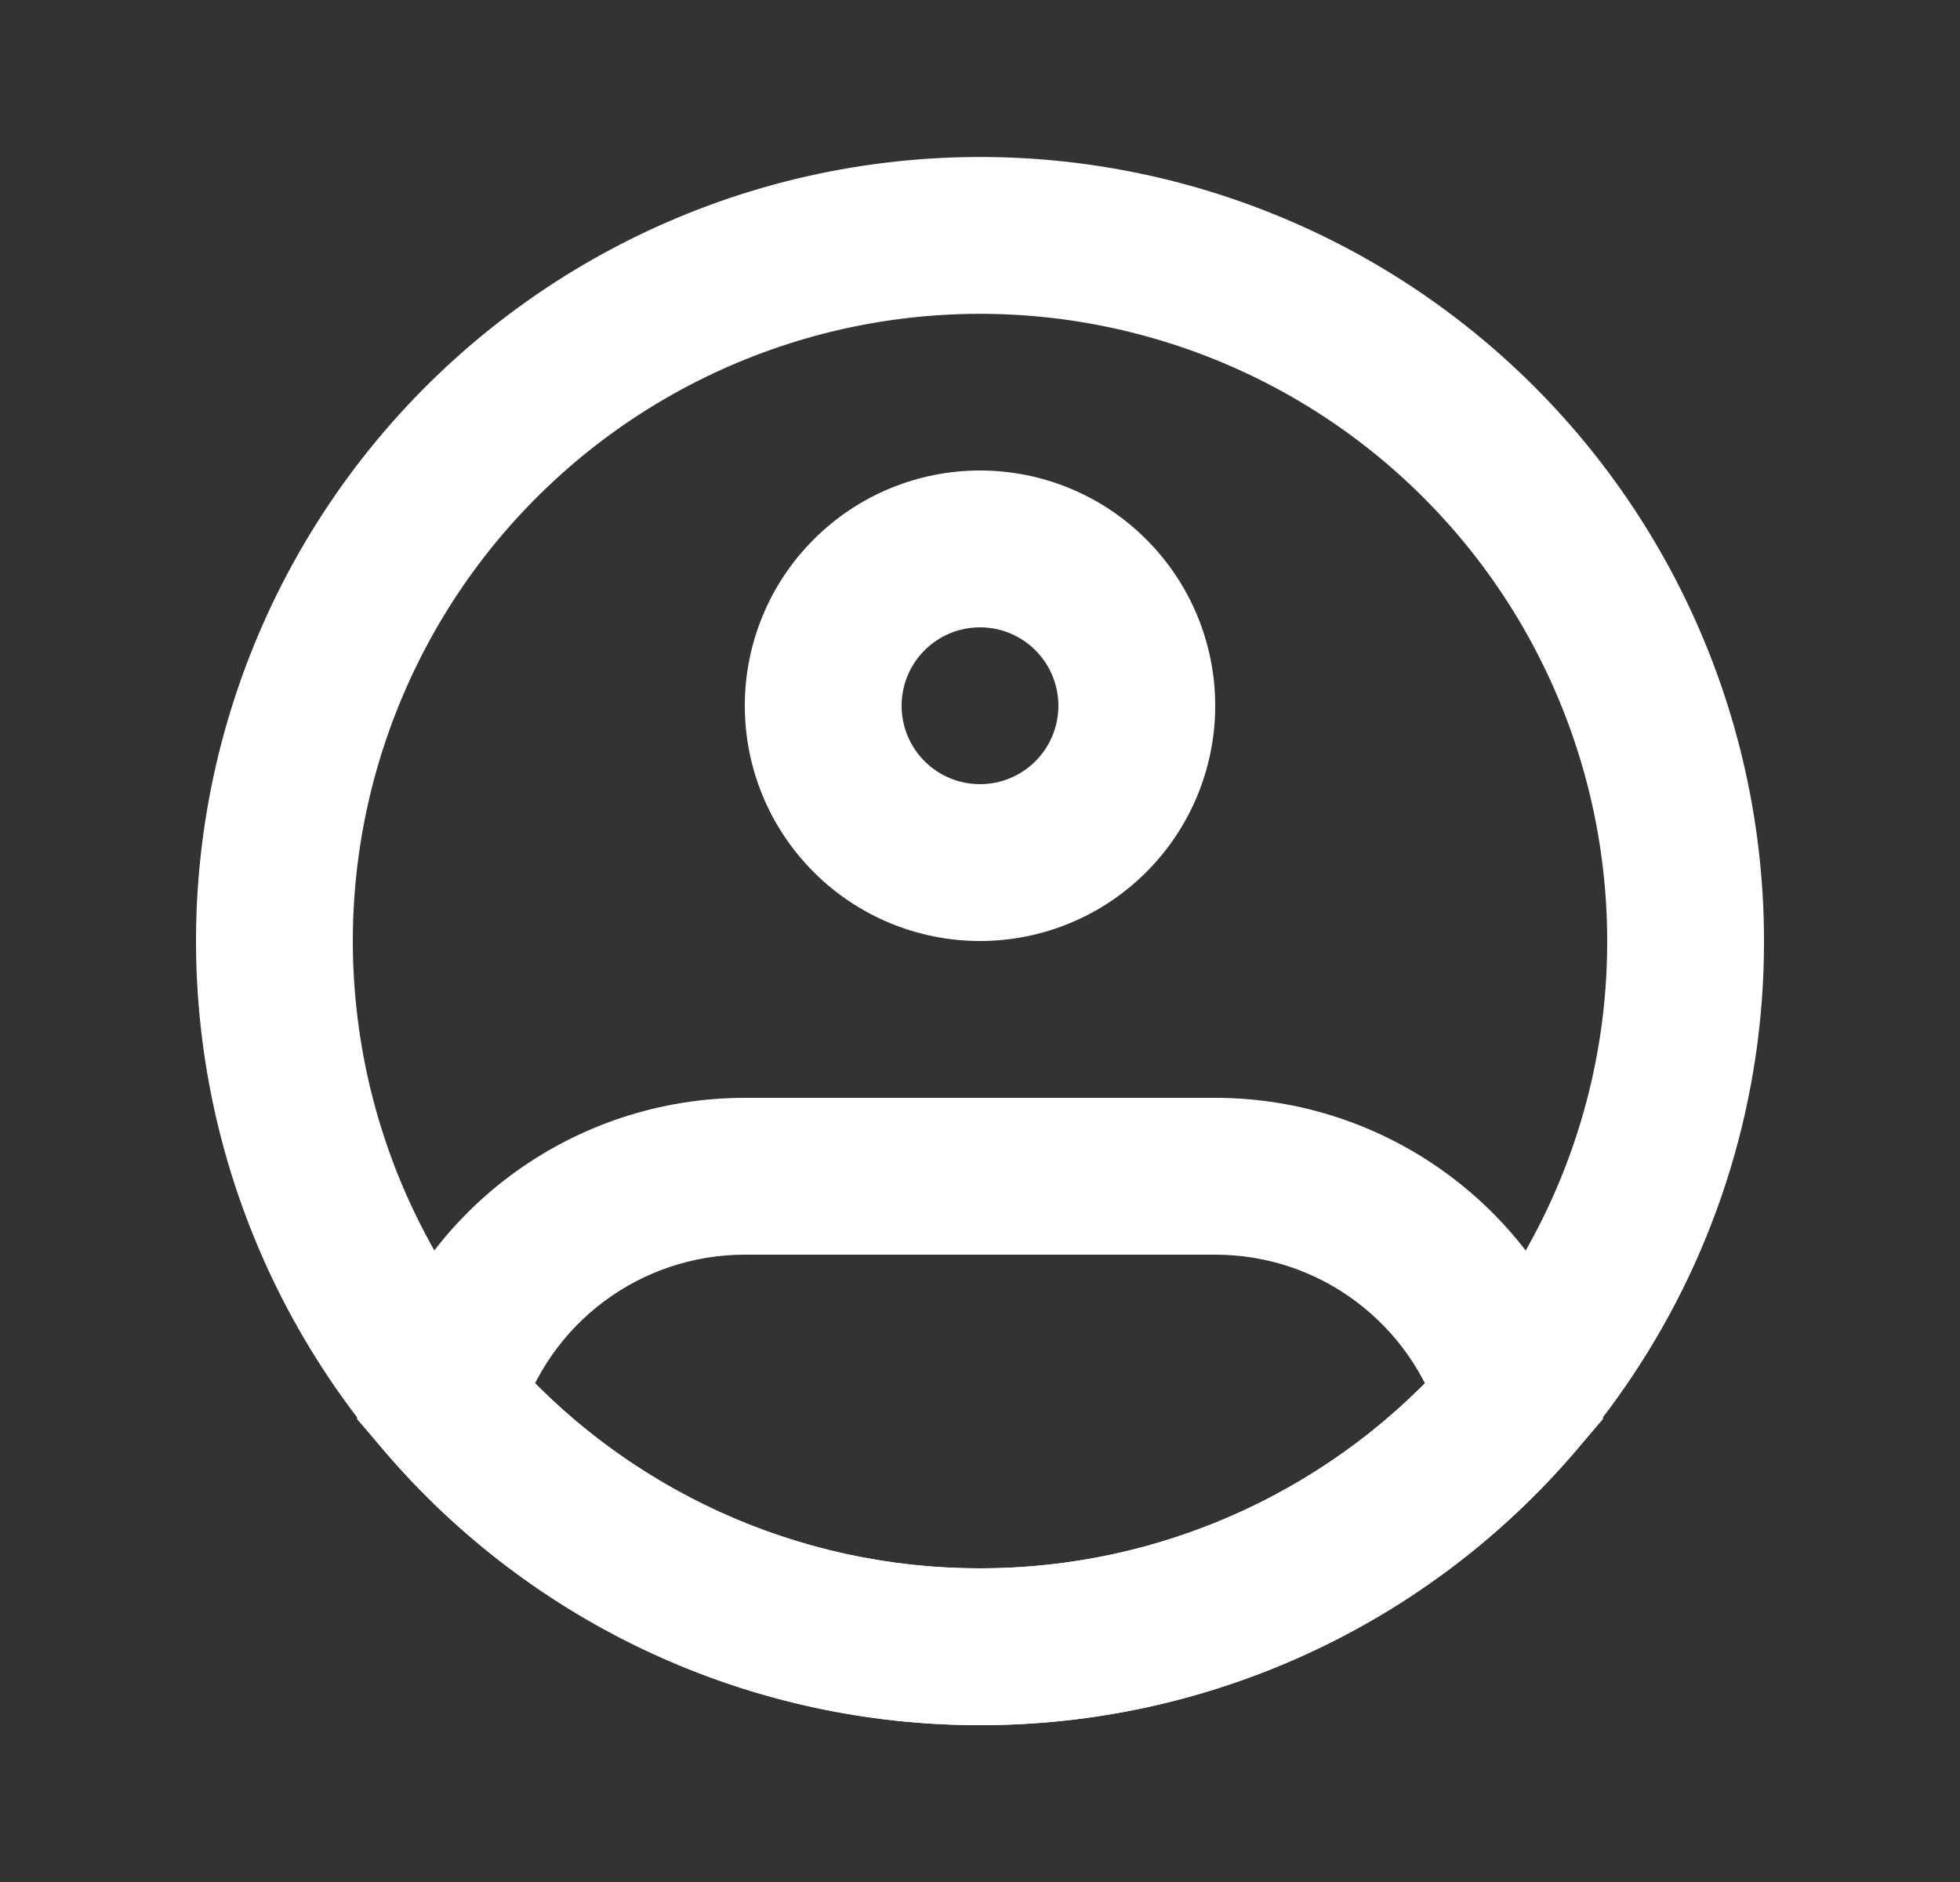 <svg width="25" height="24" viewBox="0 0 25 24" fill="none" xmlns="http://www.w3.org/2000/svg">
<rect x="0" y="0" width="25" height="24" fill="#333333" stroke="none"/>
<path d="M21.5 12C21.503 13.787 20.971 15.534 19.974 17.016C19.151 18.243 18.039 19.248 16.735 19.943C15.432 20.638 13.977 21.001 12.5 21C11.023 21.001 9.568 20.638 8.265 19.943C6.961 19.248 5.849 18.243 5.026 17.016C4.243 15.848 3.744 14.514 3.57 13.118C3.395 11.723 3.55 10.307 4.022 8.982C4.494 7.658 5.269 6.462 6.286 5.492C7.303 4.521 8.534 3.802 9.879 3.392C11.223 2.983 12.646 2.894 14.031 3.133C15.417 3.373 16.727 3.933 17.857 4.77C18.986 5.607 19.905 6.697 20.537 7.952C21.17 9.208 21.5 10.594 21.5 12Z" stroke="white" stroke-width="2"/>
<path d="M13.5 9C13.5 9.265 13.395 9.52 13.207 9.707C13.02 9.895 12.765 10 12.5 10V12C13.296 12 14.059 11.684 14.621 11.121C15.184 10.559 15.5 9.796 15.5 9H13.5ZM12.5 10C12.235 10 11.98 9.895 11.793 9.707C11.605 9.52 11.5 9.265 11.5 9H9.5C9.5 9.796 9.816 10.559 10.379 11.121C10.941 11.684 11.704 12 12.5 12V10ZM11.5 9C11.5 8.735 11.605 8.48 11.793 8.293C11.98 8.105 12.235 8 12.5 8V6C11.704 6 10.941 6.316 10.379 6.879C9.816 7.441 9.5 8.204 9.5 9H11.5ZM12.5 8C12.765 8 13.02 8.105 13.207 8.293C13.395 8.48 13.5 8.735 13.5 9H15.5C15.5 8.204 15.184 7.441 14.621 6.879C14.059 6.316 13.296 6 12.5 6V8ZM5.666 17.856L4.707 17.571L4.552 18.094L4.907 18.507L5.666 17.856ZM19.334 17.856L20.094 18.507L20.448 18.094L20.293 17.571L19.334 17.856ZM9.5 16H15.5V14H9.5V16ZM9.5 14C8.423 14 7.375 14.348 6.511 14.991C5.648 15.634 5.015 16.539 4.707 17.571L6.624 18.141C6.809 17.522 7.189 16.98 7.707 16.594C8.225 16.208 8.854 16 9.5 16V14ZM12.5 20C11.345 20.001 10.204 19.752 9.156 19.27C8.107 18.787 7.175 18.083 6.425 17.205L4.907 18.507C5.845 19.604 7.009 20.484 8.32 21.087C9.631 21.69 11.057 22.001 12.5 22V20ZM15.5 16C16.857 16 18.006 16.902 18.376 18.142L20.293 17.571C19.985 16.539 19.351 15.634 18.488 14.991C17.625 14.348 16.577 14 15.5 14V16ZM18.575 17.205C17.825 18.083 16.893 18.787 15.844 19.27C14.796 19.752 13.655 20.001 12.5 20V22C13.943 22.001 15.369 21.69 16.68 21.087C17.991 20.484 19.156 19.604 20.094 18.507L18.575 17.205Z" fill="white"/>
</svg>
